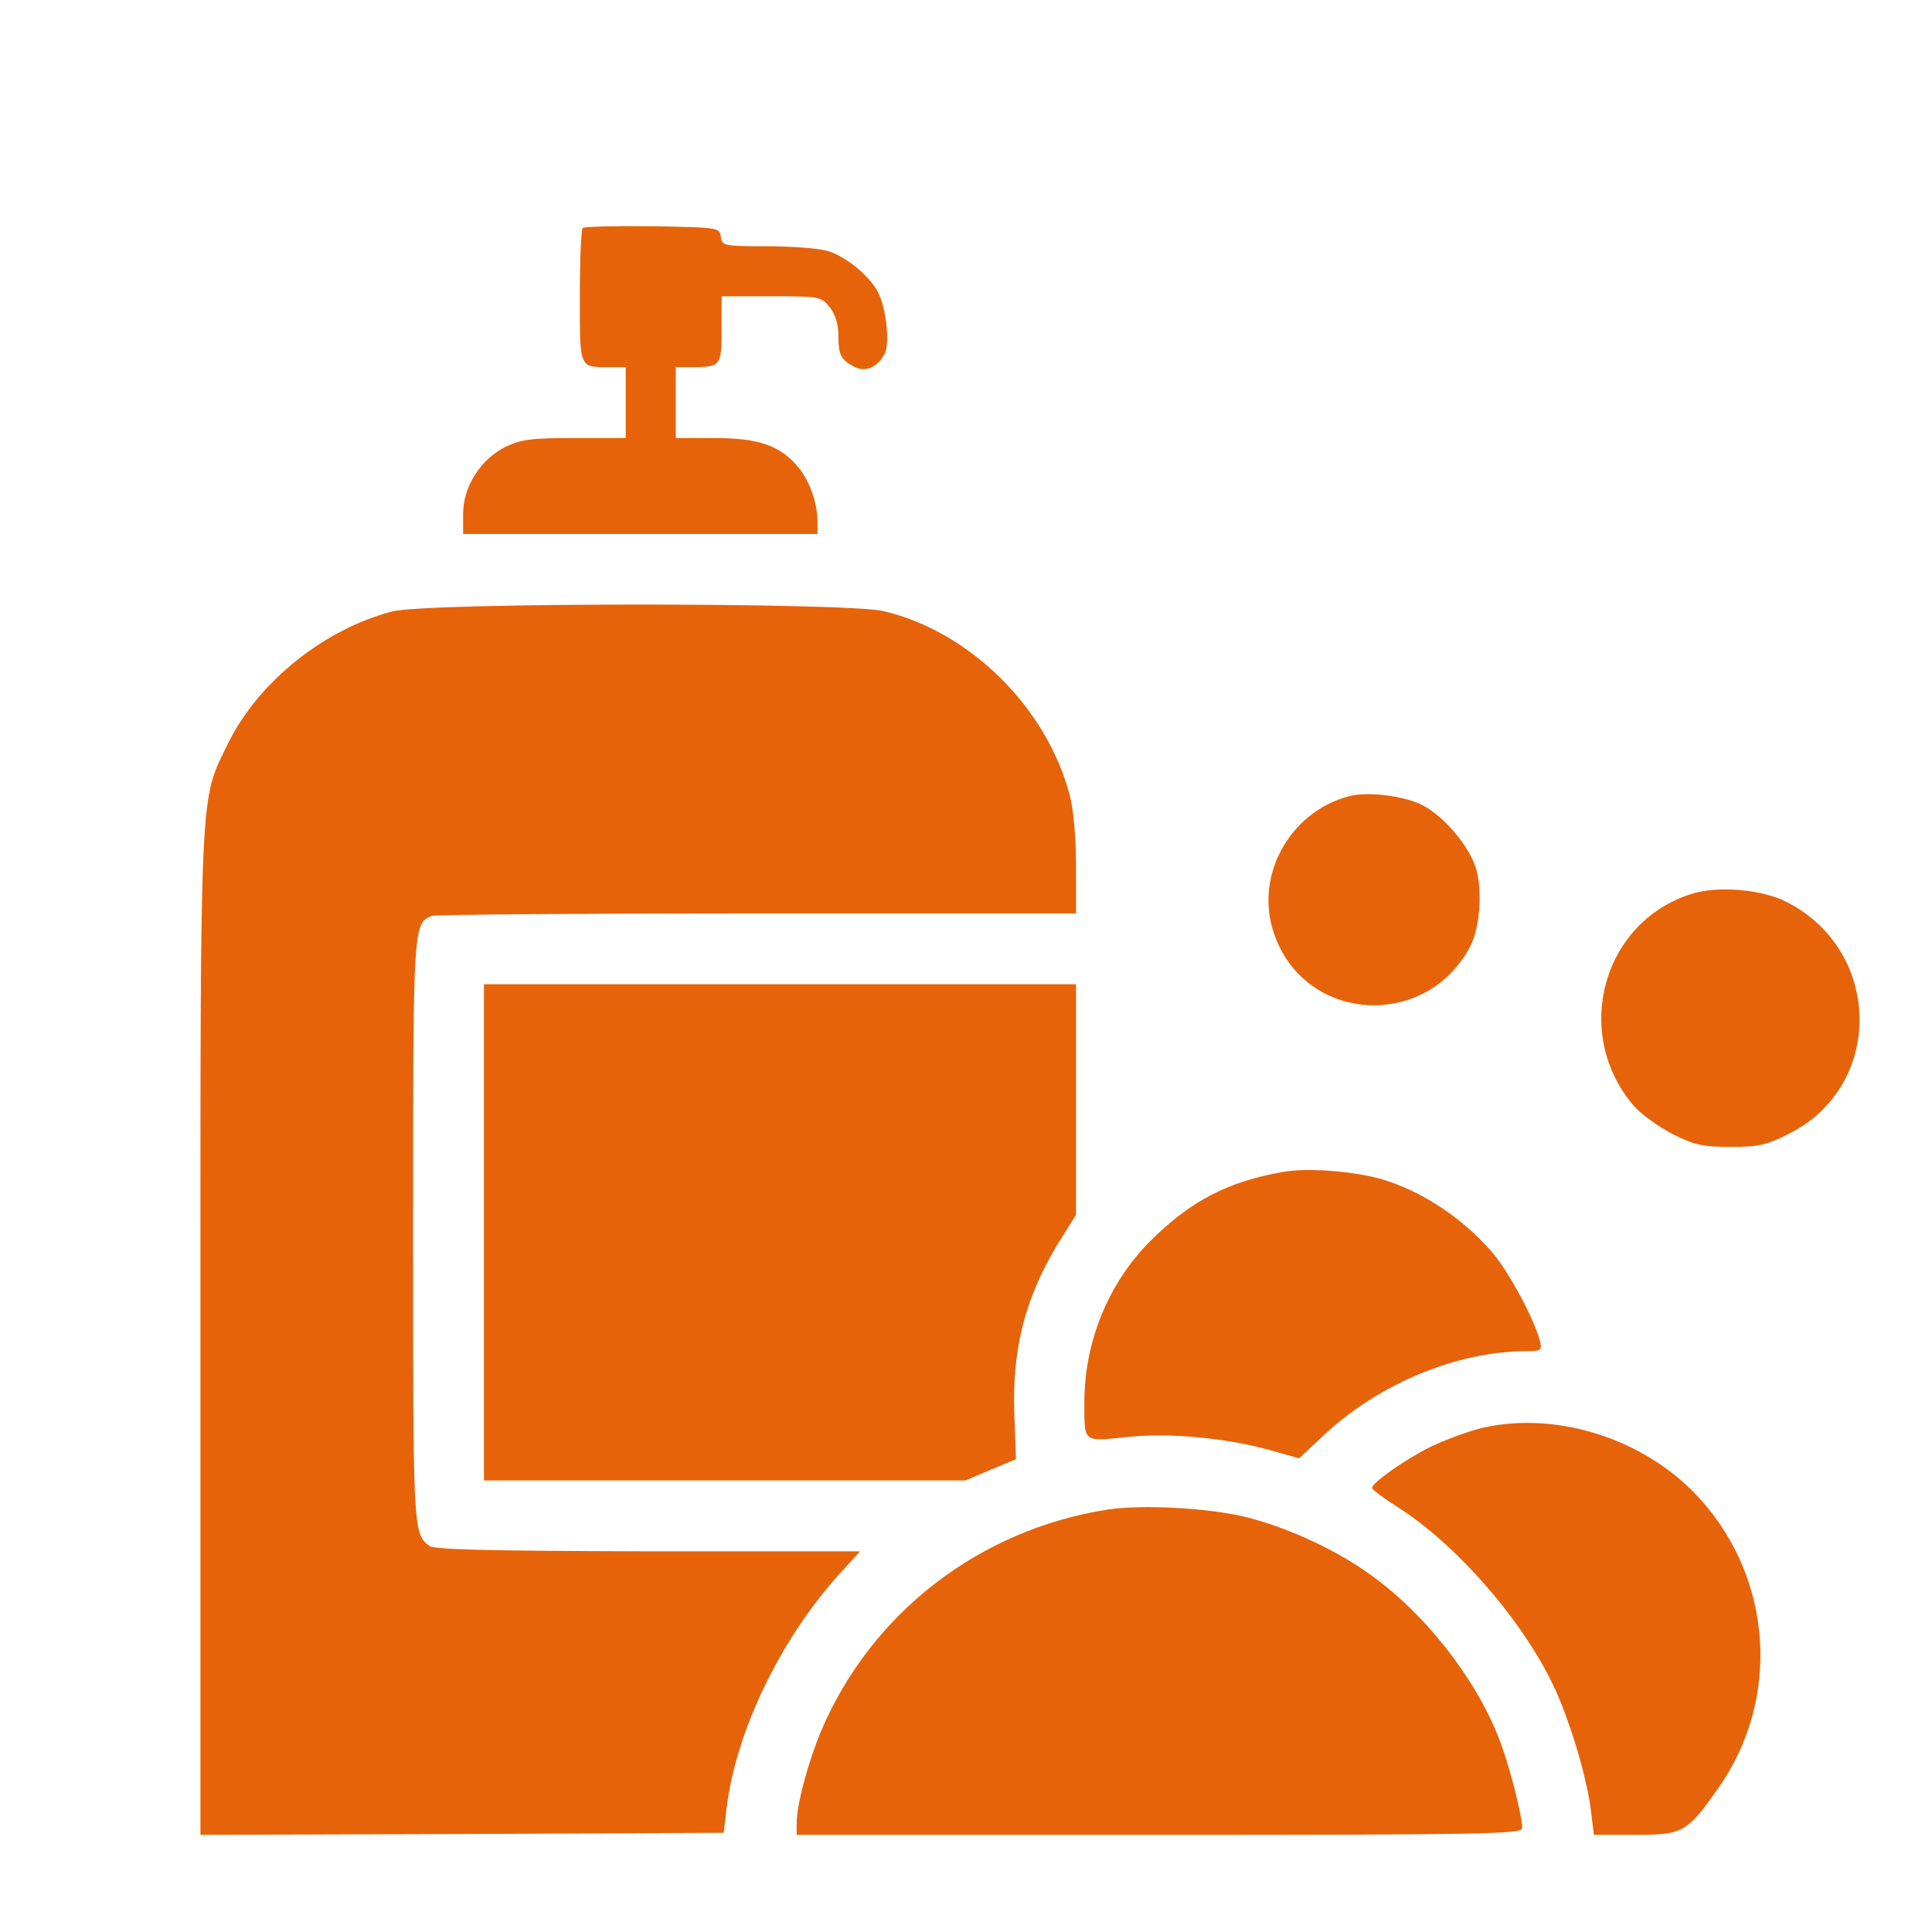 <svg width="80" height="80" viewBox="0 0 80 80" fill="none" xmlns="http://www.w3.org/2000/svg">
<path d="M24.131 9.436C24.062 9.505 24.01 10.783 24.01 12.285C24.01 15.289 23.976 15.203 25.236 15.203H25.91V16.671V18.138H23.803C22.008 18.138 21.593 18.19 20.937 18.501C19.901 19.019 19.176 20.141 19.176 21.28V22.109H26.514H33.852V21.626C33.852 20.831 33.524 19.899 33.04 19.329C32.298 18.449 31.417 18.138 29.587 18.138H27.982V16.671V15.203H28.655C29.846 15.203 29.881 15.151 29.881 13.632V12.268H31.935C33.955 12.268 34.007 12.285 34.352 12.717C34.594 13.01 34.715 13.442 34.715 13.891C34.715 14.702 34.819 14.892 35.371 15.186C35.82 15.427 36.338 15.22 36.631 14.65C36.856 14.219 36.7 12.768 36.355 12.095C35.993 11.405 34.991 10.593 34.249 10.386C33.886 10.282 32.764 10.196 31.745 10.196C29.967 10.196 29.898 10.179 29.846 9.799C29.794 9.419 29.742 9.419 27.015 9.367C25.495 9.35 24.2 9.385 24.131 9.436Z" fill="#E66309"/>
<path d="M16.241 25.32C13.427 26.046 10.699 28.238 9.456 30.759C8.264 33.193 8.299 32.175 8.299 55.224V75.977L19.124 75.942L29.967 75.891L30.088 74.855C30.485 71.678 32.281 67.948 34.715 65.221L35.613 64.237H26.825C20.212 64.219 17.985 64.167 17.778 64.012C17.104 63.494 17.104 63.391 17.104 51.029C17.104 38.304 17.104 38.235 17.881 37.924C18.037 37.872 24.114 37.821 31.365 37.821H44.556V35.87C44.556 34.696 44.453 33.522 44.297 32.934C43.347 29.309 40.171 26.149 36.58 25.303C35.008 24.941 17.657 24.941 16.241 25.32Z" fill="#E66309"/>
<path d="M55.865 32.969C53.413 33.608 51.946 36.249 52.74 38.615C53.983 42.361 59.059 42.689 60.889 39.167C61.269 38.425 61.39 36.923 61.131 36.008C60.872 35.075 59.801 33.798 58.886 33.331C58.127 32.952 56.625 32.762 55.865 32.969Z" fill="#E66309"/>
<path d="M70.005 37.026C66.31 38.218 65.102 42.862 67.674 45.814C67.985 46.16 68.71 46.678 69.28 46.971C70.178 47.42 70.523 47.489 71.663 47.489C72.802 47.489 73.147 47.42 74.062 46.954C78.016 44.986 77.964 39.392 73.993 37.354C72.957 36.819 71.093 36.664 70.005 37.026Z" fill="#E66309"/>
<path d="M20.039 51.029V61.301H30.019H39.981L41.034 60.852L42.07 60.421L42.001 58.574C41.897 55.725 42.502 53.515 44.056 51.098L44.556 50.303V45.538V40.756H32.298H20.039V51.029Z" fill="#E66309"/>
<path d="M53.137 48.525C50.858 48.922 49.321 49.716 47.664 51.356C45.92 53.083 44.901 55.535 44.901 58.056C44.901 59.748 44.832 59.696 46.645 59.506C48.423 59.316 50.823 59.54 52.688 60.075L53.793 60.386L54.863 59.385C57.142 57.279 60.337 55.949 63.237 55.949C63.79 55.949 63.859 55.915 63.772 55.552C63.548 54.654 62.495 52.686 61.804 51.874C60.457 50.303 58.524 49.095 56.763 48.715C55.554 48.456 54.017 48.37 53.137 48.525Z" fill="#E66309"/>
<path d="M61.373 59.126C60.803 59.264 59.819 59.627 59.215 59.92C58.109 60.473 56.815 61.405 56.815 61.612C56.815 61.681 57.298 62.044 57.902 62.424C60.371 63.995 63.168 67.241 64.411 69.986C65.05 71.402 65.724 73.663 65.879 74.993L66 75.977H67.692C69.695 75.977 69.85 75.891 71.162 74.026C73.717 70.383 73.424 65.462 70.437 62.113C68.227 59.627 64.532 58.401 61.373 59.126Z" fill="#E66309"/>
<path d="M45.851 62.51C40.551 63.339 36.079 66.792 34.007 71.661C33.472 72.938 32.988 74.716 32.988 75.493V75.977H48.009C61.476 75.977 63.03 75.942 63.03 75.701C63.03 75.165 62.478 73.007 62.063 71.971C61.079 69.451 58.973 66.775 56.694 65.169C55.33 64.185 53.361 63.27 51.669 62.838C50.116 62.441 47.319 62.285 45.851 62.51Z" fill="#E66309"/>
</svg>

